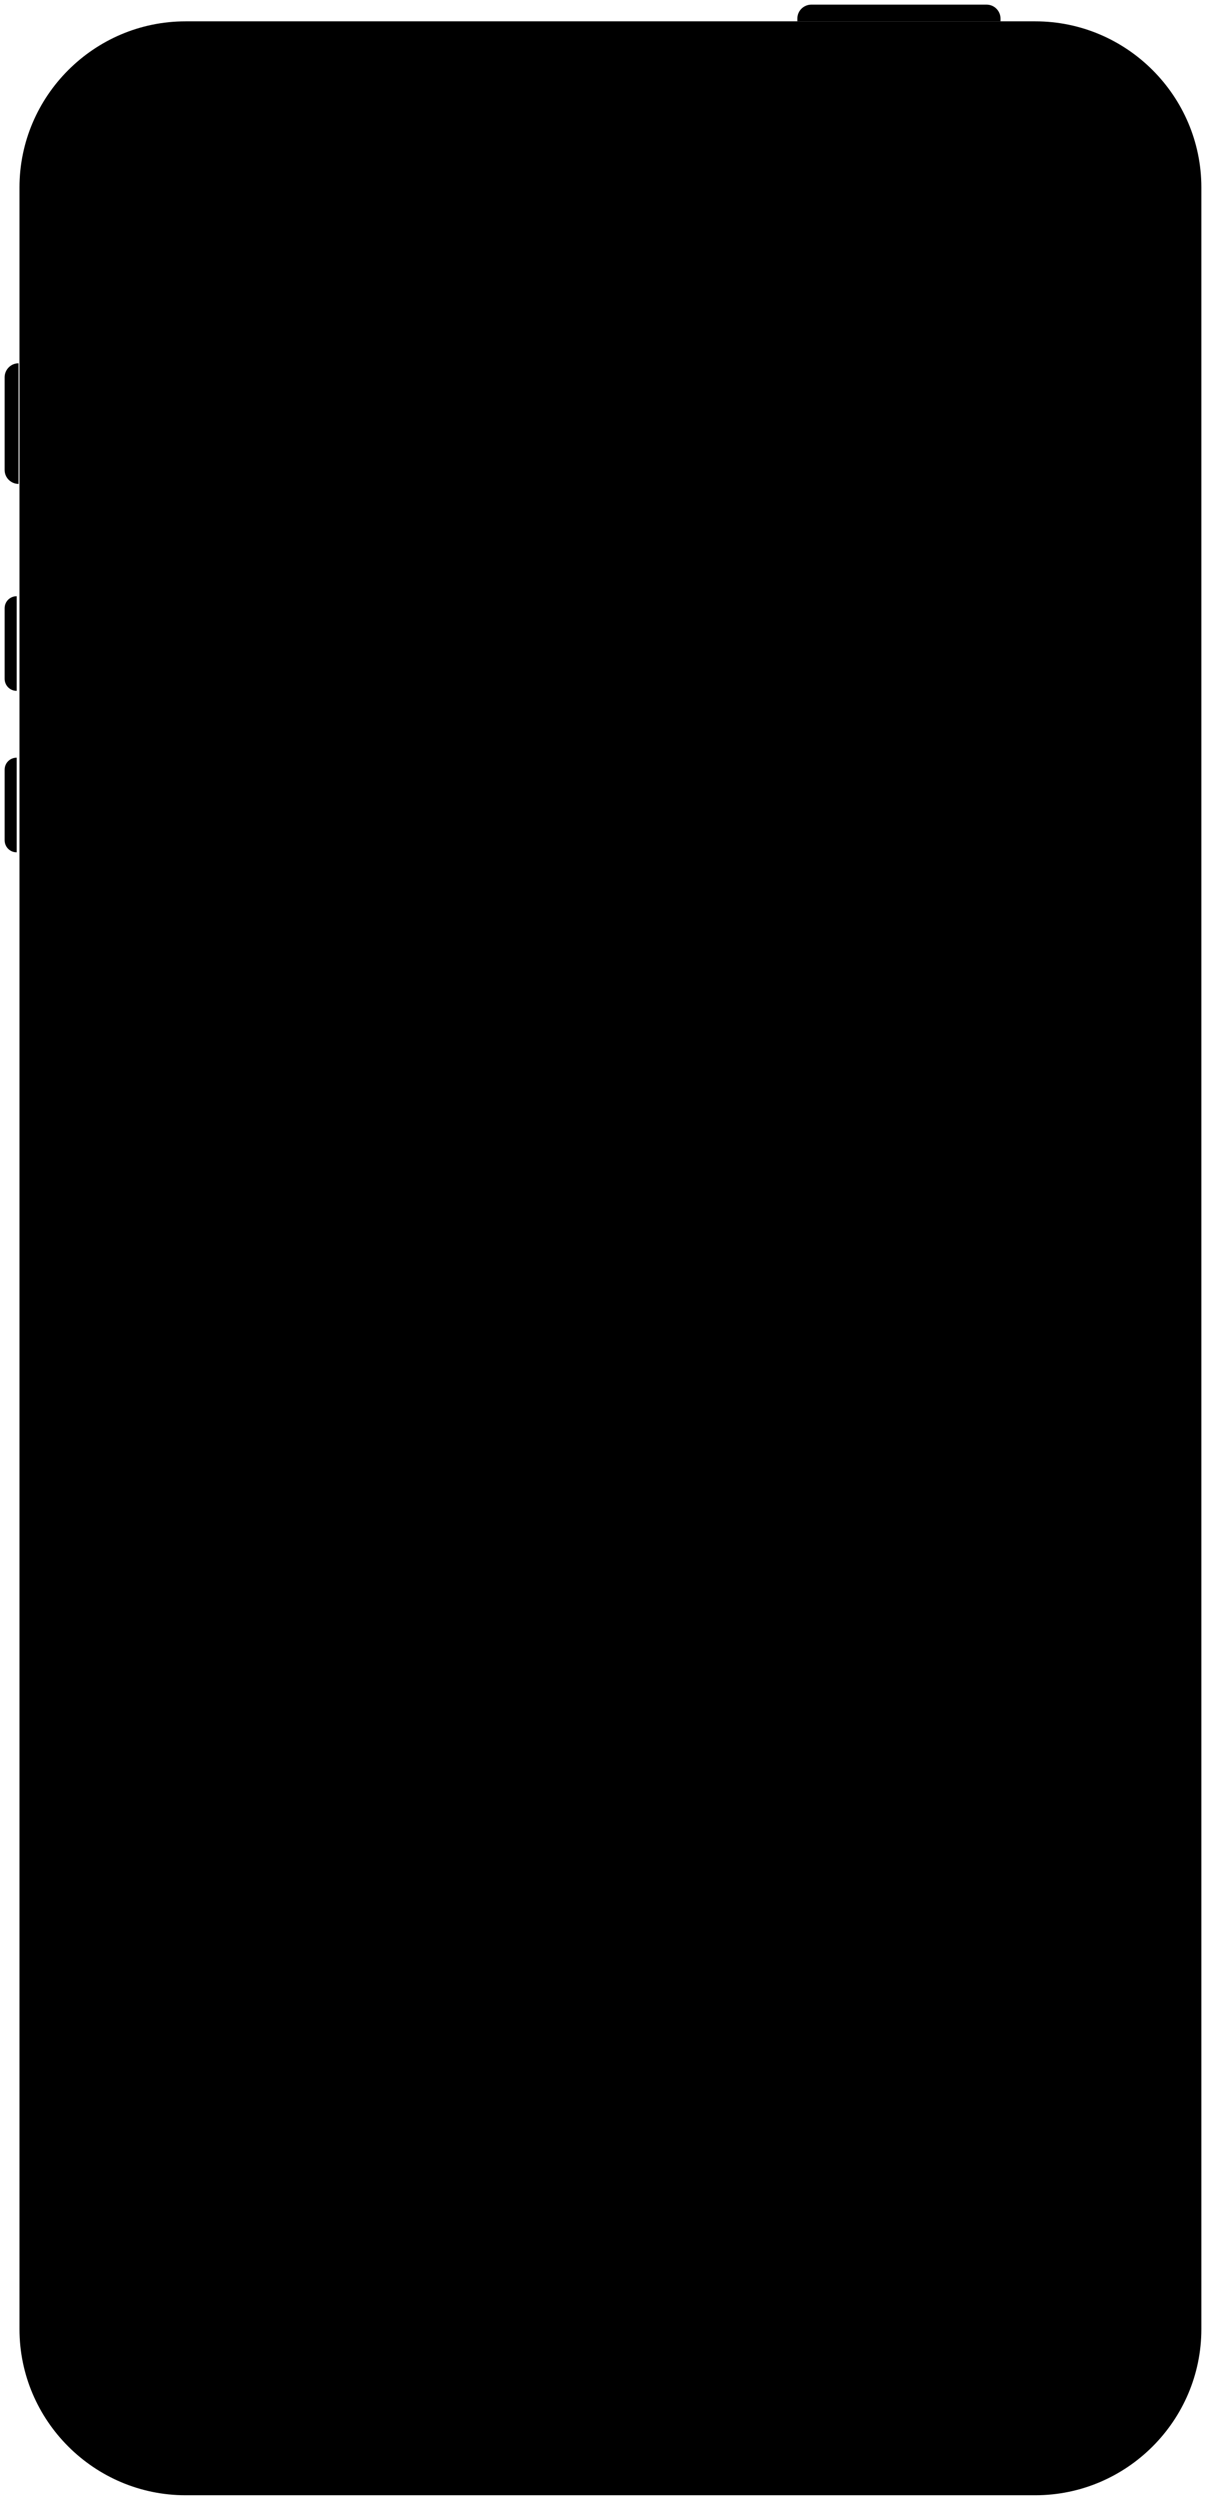 <svg viewBox="0 0 260 538.8"><path class="st0" d="M223.2,537.8H40c-19.7,0-35.8-16.1-35.8-35.8V40.4C4.2,20.7,20.3,4.6,40,4.6h183.2c19.7,0,35.8,16.1,35.8,35.8 V502C259,521.7,242.9,537.8,223.2,537.8z"></path><path class="st0" d="M221.7,530.9H41.6c-16.1,0-29.3-13.2-29.3-29.3V41.9c0-16.1,13.2-29.3,29.3-29.3h180.1 c16.1,0,29.3,13.2,29.3,29.3v459.7C251,517.7,237.8,530.9,221.7,530.9z"></path><circle class="st0" cx="131.6" cy="498.2" r="21.9"></circle><circle class="st0" cx="131.6" cy="31.8" r="5.7"></circle><circle class="st0" cx="131.6" cy="31.8" r="2.5"></circle><path class="st0" d="M150,57h-36.8c-2.8,0-5-2.3-5-5v0c0-2.8,2.3-5,5-5H150c2.8,0,5,2.3,5,5v0C155,54.8,152.7,57,150,57z"></path><path class="st0" d="M3.6,148.9c-1.5,0-2.6-1.2-2.6-2.6v-15.2c0-1.5,1.2-2.6,2.6-2.6"></path><path class="st0" d="M3.6,183.7c-1.5,0-2.6-1.2-2.6-2.6v-15.2c0-1.5,1.2-2.6,2.6-2.6"></path><path class="st0" d="M4,104.3c-1.6,0-3-1.3-3-3v-20c0-1.6,1.3-3,3-3"></path><path class="st0" d="M215.7,4.6V4c0-1.6-1.3-3-3-3h-37.8c-1.6,0-3,1.3-3,3v0.6"></path></svg>
